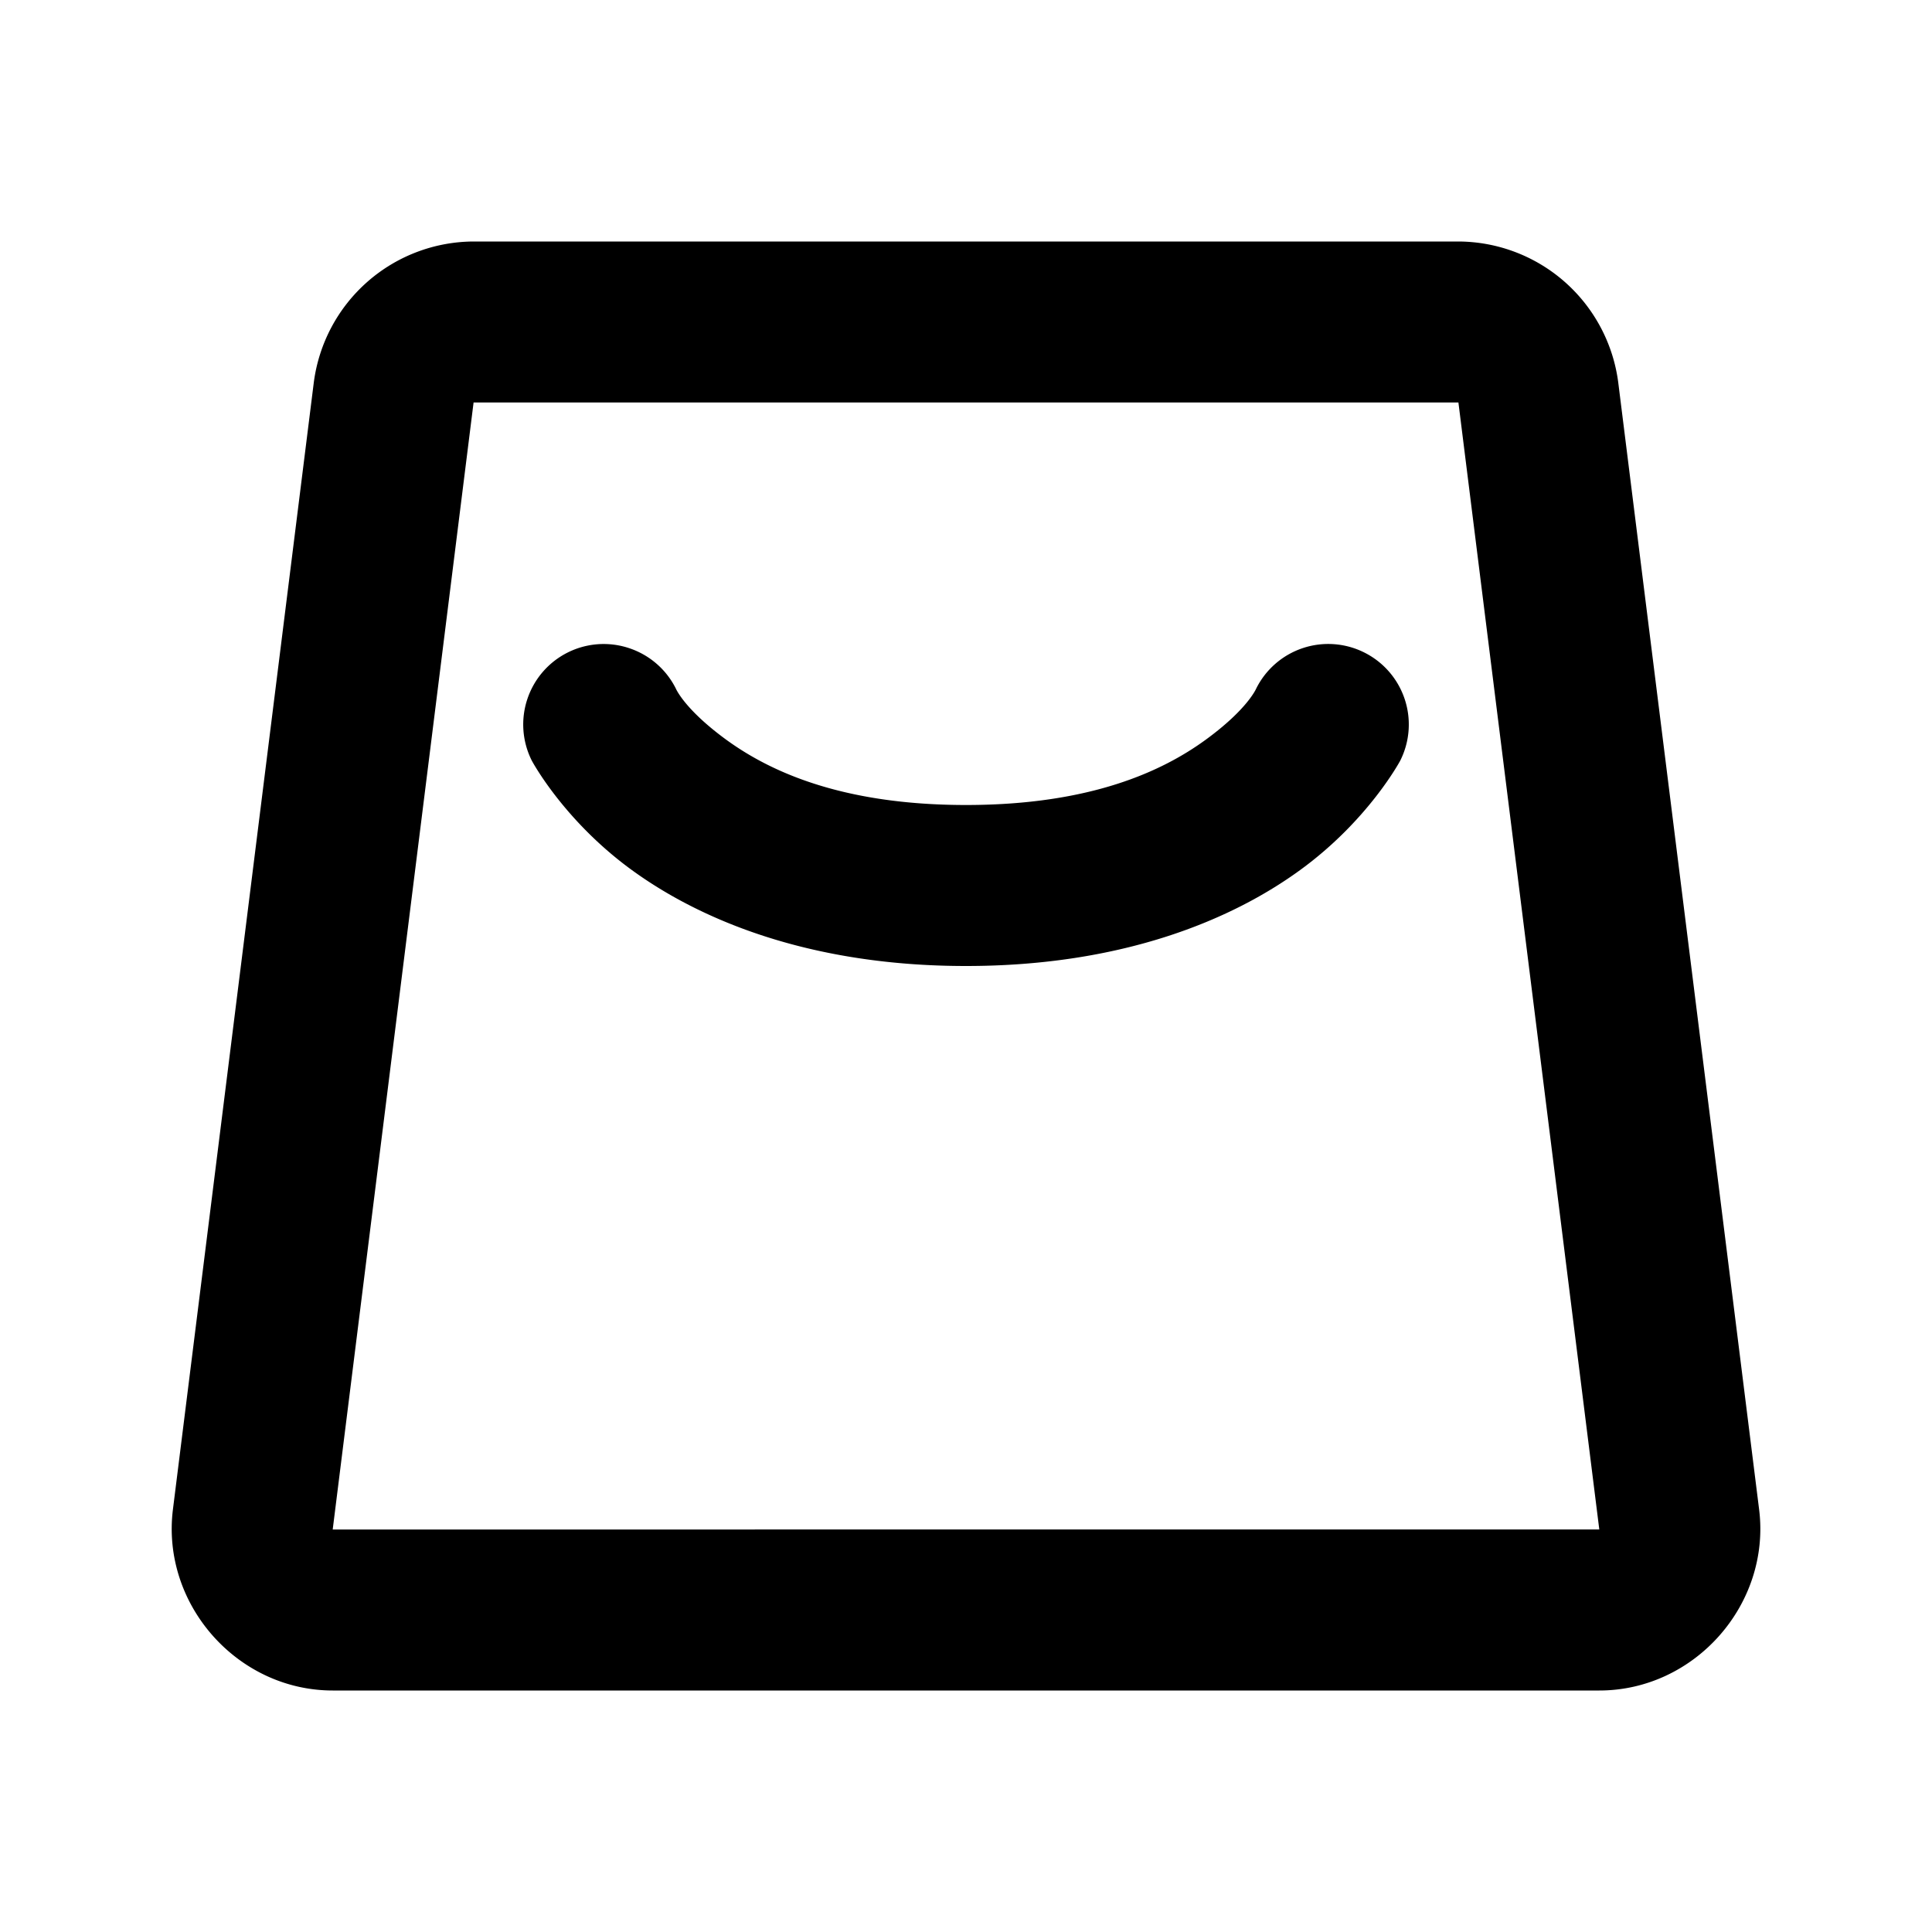 <svg xmlns="http://www.w3.org/2000/svg" width="48" height="48" viewBox="0 0 48 48"><path d="M11.766 6a4.02 4.02 0 0 0-3.97 3.504l-3.5 28C4.004 39.857 5.895 42 8.267 42h31.468c2.372 0 4.263-2.143 3.97-4.496l-3.5-28A4.02 4.02 0 0 0 36.233 6zm0 4h24.468l3.5 28H8.266zm3.355 6.004a2 2 0 0 0-1.016.207 2 2 0 0 0-.894 2.684s.787 1.485 2.488 2.722C17.401 22.855 20.12 24 24 24s6.6-1.145 8.3-2.383c1.702-1.237 2.49-2.722 2.49-2.722a2 2 0 0 0-.895-2.684 2 2 0 0 0-2.684.894s-.213.515-1.262 1.278C28.901 19.145 27.12 20 24 20s-4.9-.855-5.95-1.617c-1.048-.763-1.26-1.278-1.26-1.278a2 2 0 0 0-1.157-1.001 2 2 0 0 0-.512-.1z"/></svg>
